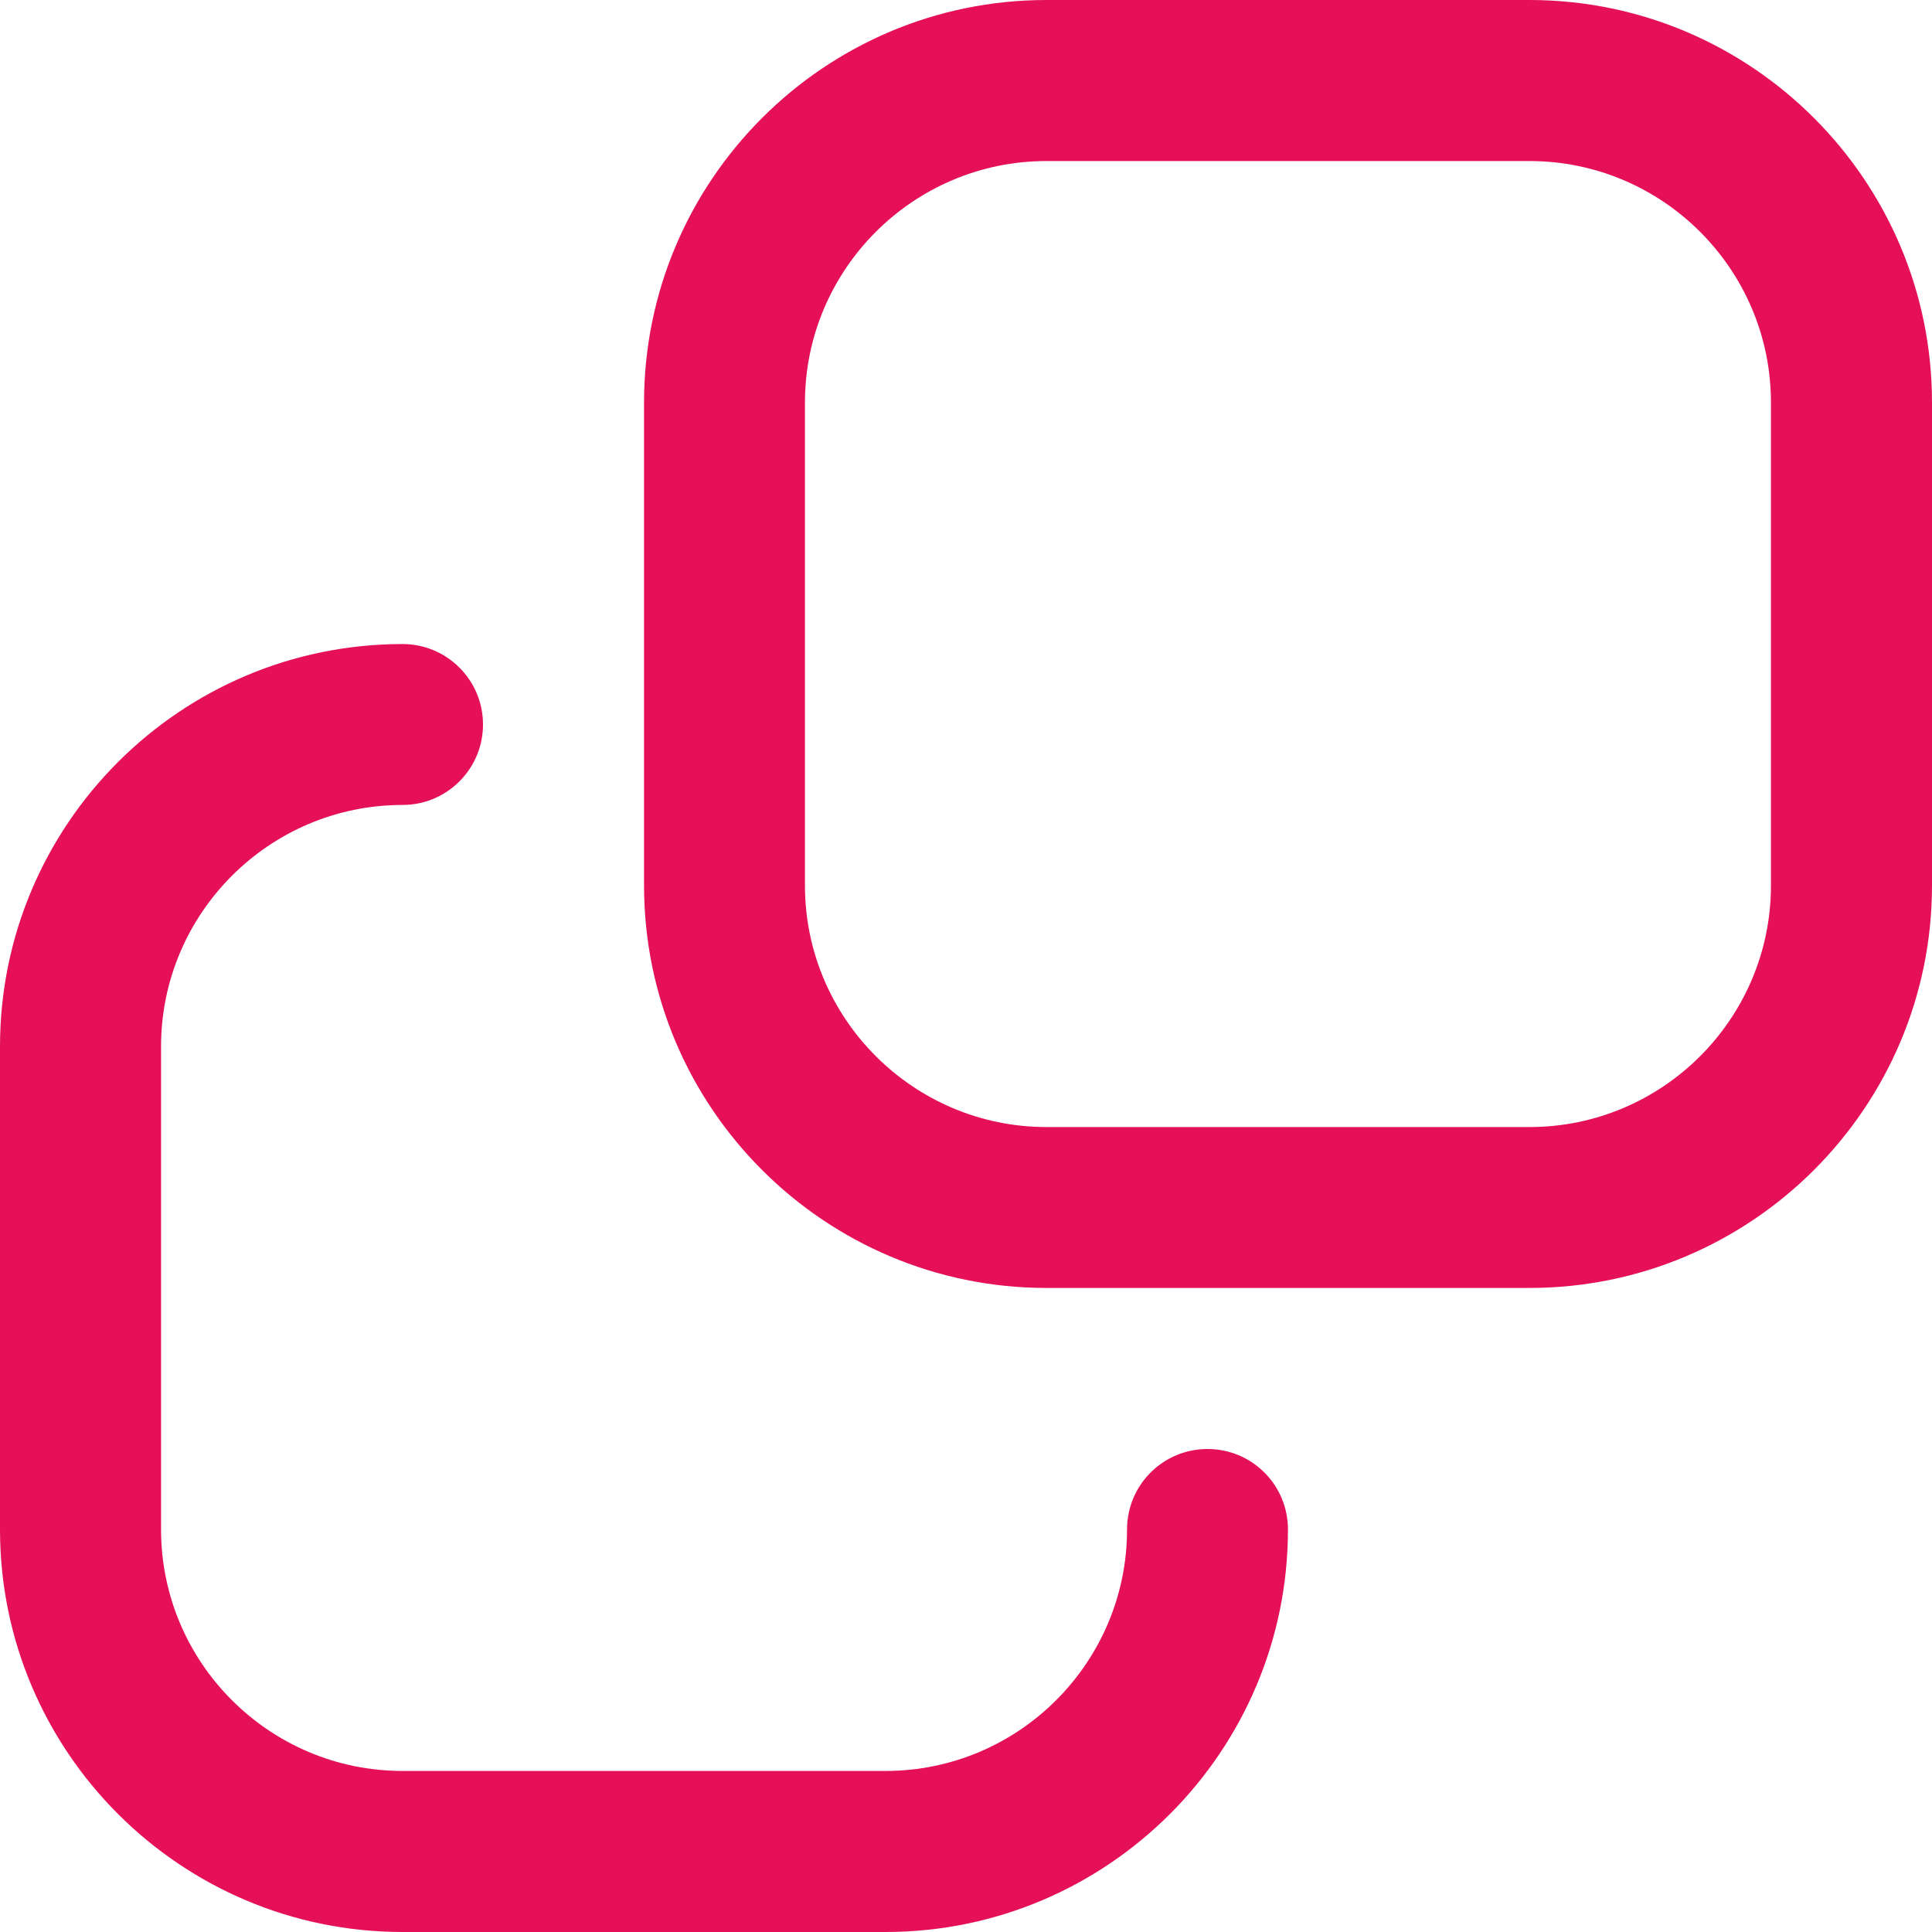 <svg width="14" height="14" viewBox="0 0 14 14" fill="none" xmlns="http://www.w3.org/2000/svg">
<g clip-path="url(#clip0_205_14)">
<path d="M11.083 0H7.583C5.975 0 4.667 1.308 4.667 2.917V6.417C4.667 8.025 5.975 9.333 7.583 9.333H11.083C12.692 9.333 14 8.025 14 6.417V2.917C14 1.308 12.692 0 11.083 0ZM12.833 6.417C12.833 7.381 12.048 8.167 11.083 8.167H7.583C6.619 8.167 5.833 7.381 5.833 6.417V2.917C5.833 1.952 6.619 1.167 7.583 1.167H11.083C12.048 1.167 12.833 1.952 12.833 2.917V6.417ZM9.333 11.083C9.333 12.692 8.025 14 6.417 14H2.917C1.308 14 0 12.692 0 11.083V7.583C0 5.975 1.308 4.667 2.917 4.667C3.239 4.667 3.5 4.928 3.5 5.25C3.5 5.572 3.239 5.833 2.917 5.833C1.952 5.833 1.167 6.619 1.167 7.583V11.083C1.167 12.048 1.952 12.833 2.917 12.833H6.417C7.381 12.833 8.167 12.048 8.167 11.083C8.167 10.761 8.427 10.5 8.75 10.5C9.073 10.5 9.333 10.761 9.333 11.083Z" fill="#E51058"/>
</g>
<defs>
<clipPath id="clip0_205_14">
<rect width="14" height="14" fill="white"/>
</clipPath>
</defs>
</svg>
